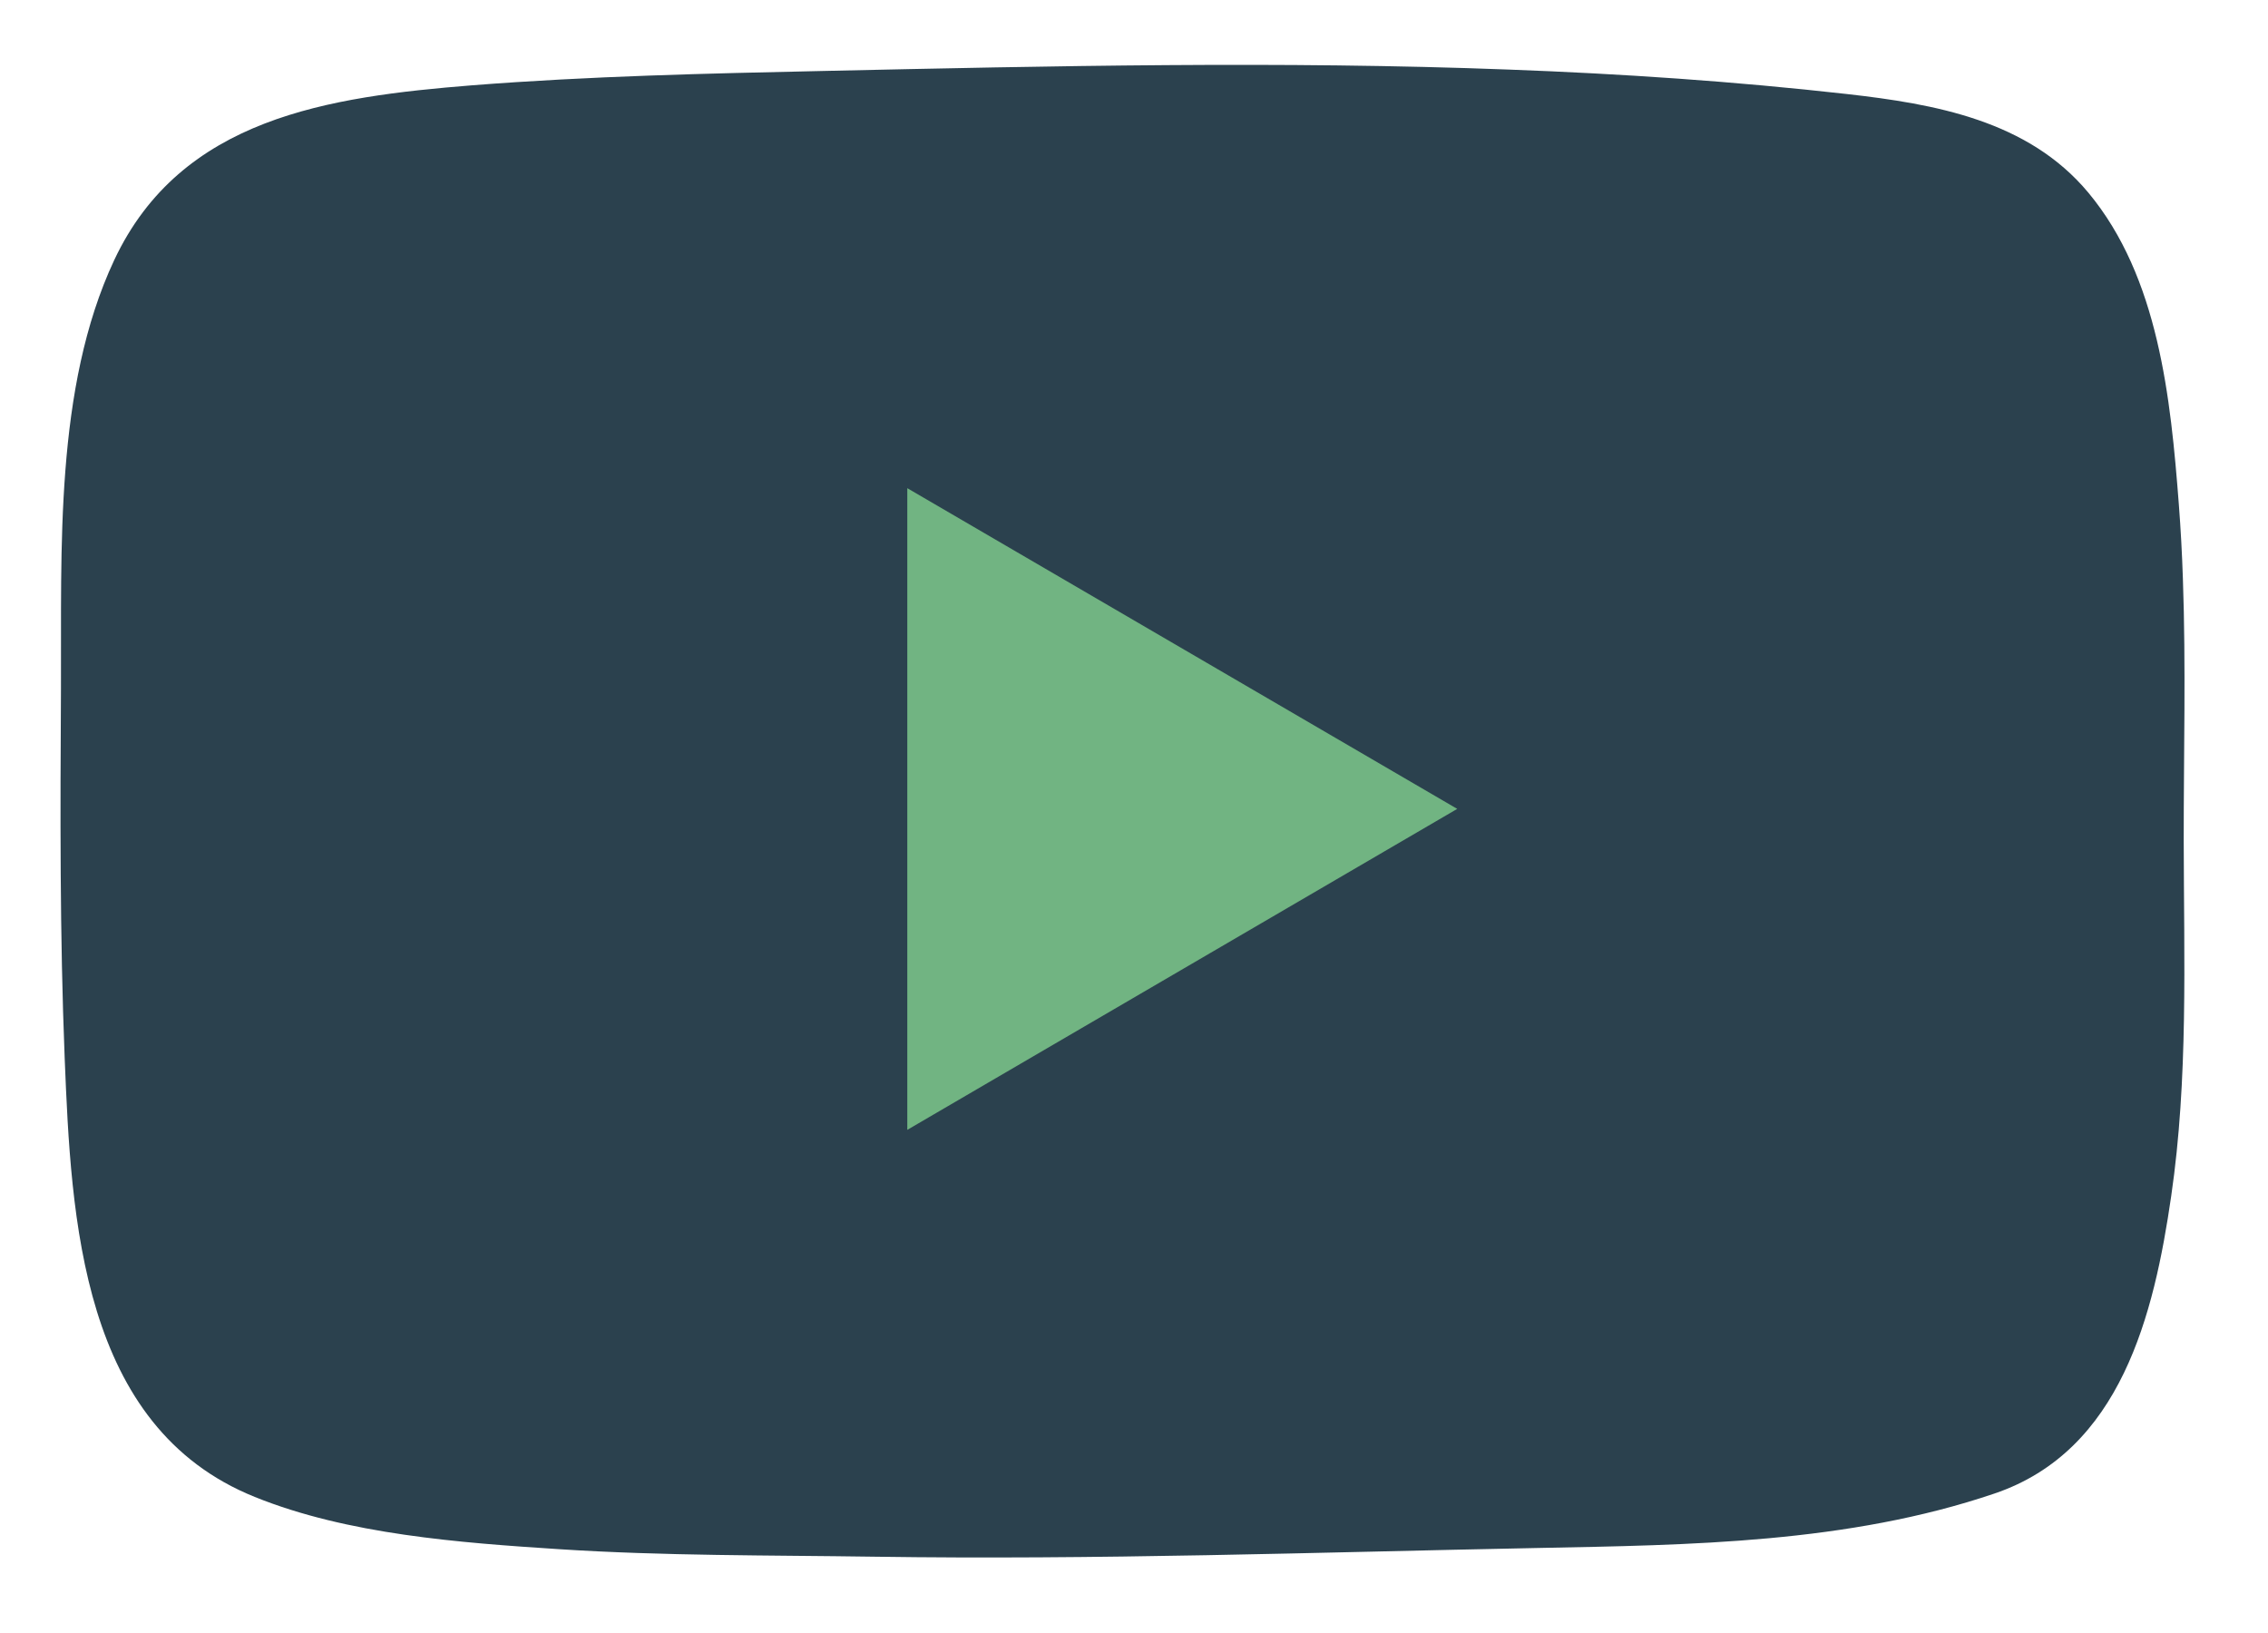 <svg width="25" height="18" viewBox="0 0 25 18" fill="none" xmlns="http://www.w3.org/2000/svg">
<path d="M24.062 6.382C24.053 6.107 24.038 5.832 24.017 5.557C23.927 4.391 23.796 3.057 23.02 2.124C22.356 1.327 21.329 1.146 20.354 1.036C19.118 0.897 17.877 0.813 16.634 0.767C14.118 0.671 11.599 0.727 9.083 0.782C7.79 0.81 6.497 0.839 5.207 0.94C3.625 1.067 1.996 1.297 1.259 2.867C0.598 4.278 0.68 6.068 0.672 7.584C0.664 8.945 0.659 10.305 0.713 11.665C0.785 13.43 0.89 15.728 2.808 16.5C3.831 16.914 5.067 17.005 6.161 17.076C7.319 17.151 8.481 17.142 9.642 17.159C12.076 17.195 14.509 17.111 16.943 17.063C18.633 17.03 20.368 17.011 21.984 16.463C23.38 15.991 23.744 14.487 23.933 13.184C24.122 11.889 24.073 10.576 24.071 9.271C24.07 8.31 24.096 7.344 24.062 6.382Z" fill="#2B414E"/>
<path d="M16.063 8.916C14.019 7.724 12.019 6.558 10.001 5.381C10.001 7.757 10.001 10.092 10.001 12.454C12.026 11.272 14.026 10.105 16.063 8.916Z" fill="#71B482"/>
</svg>
